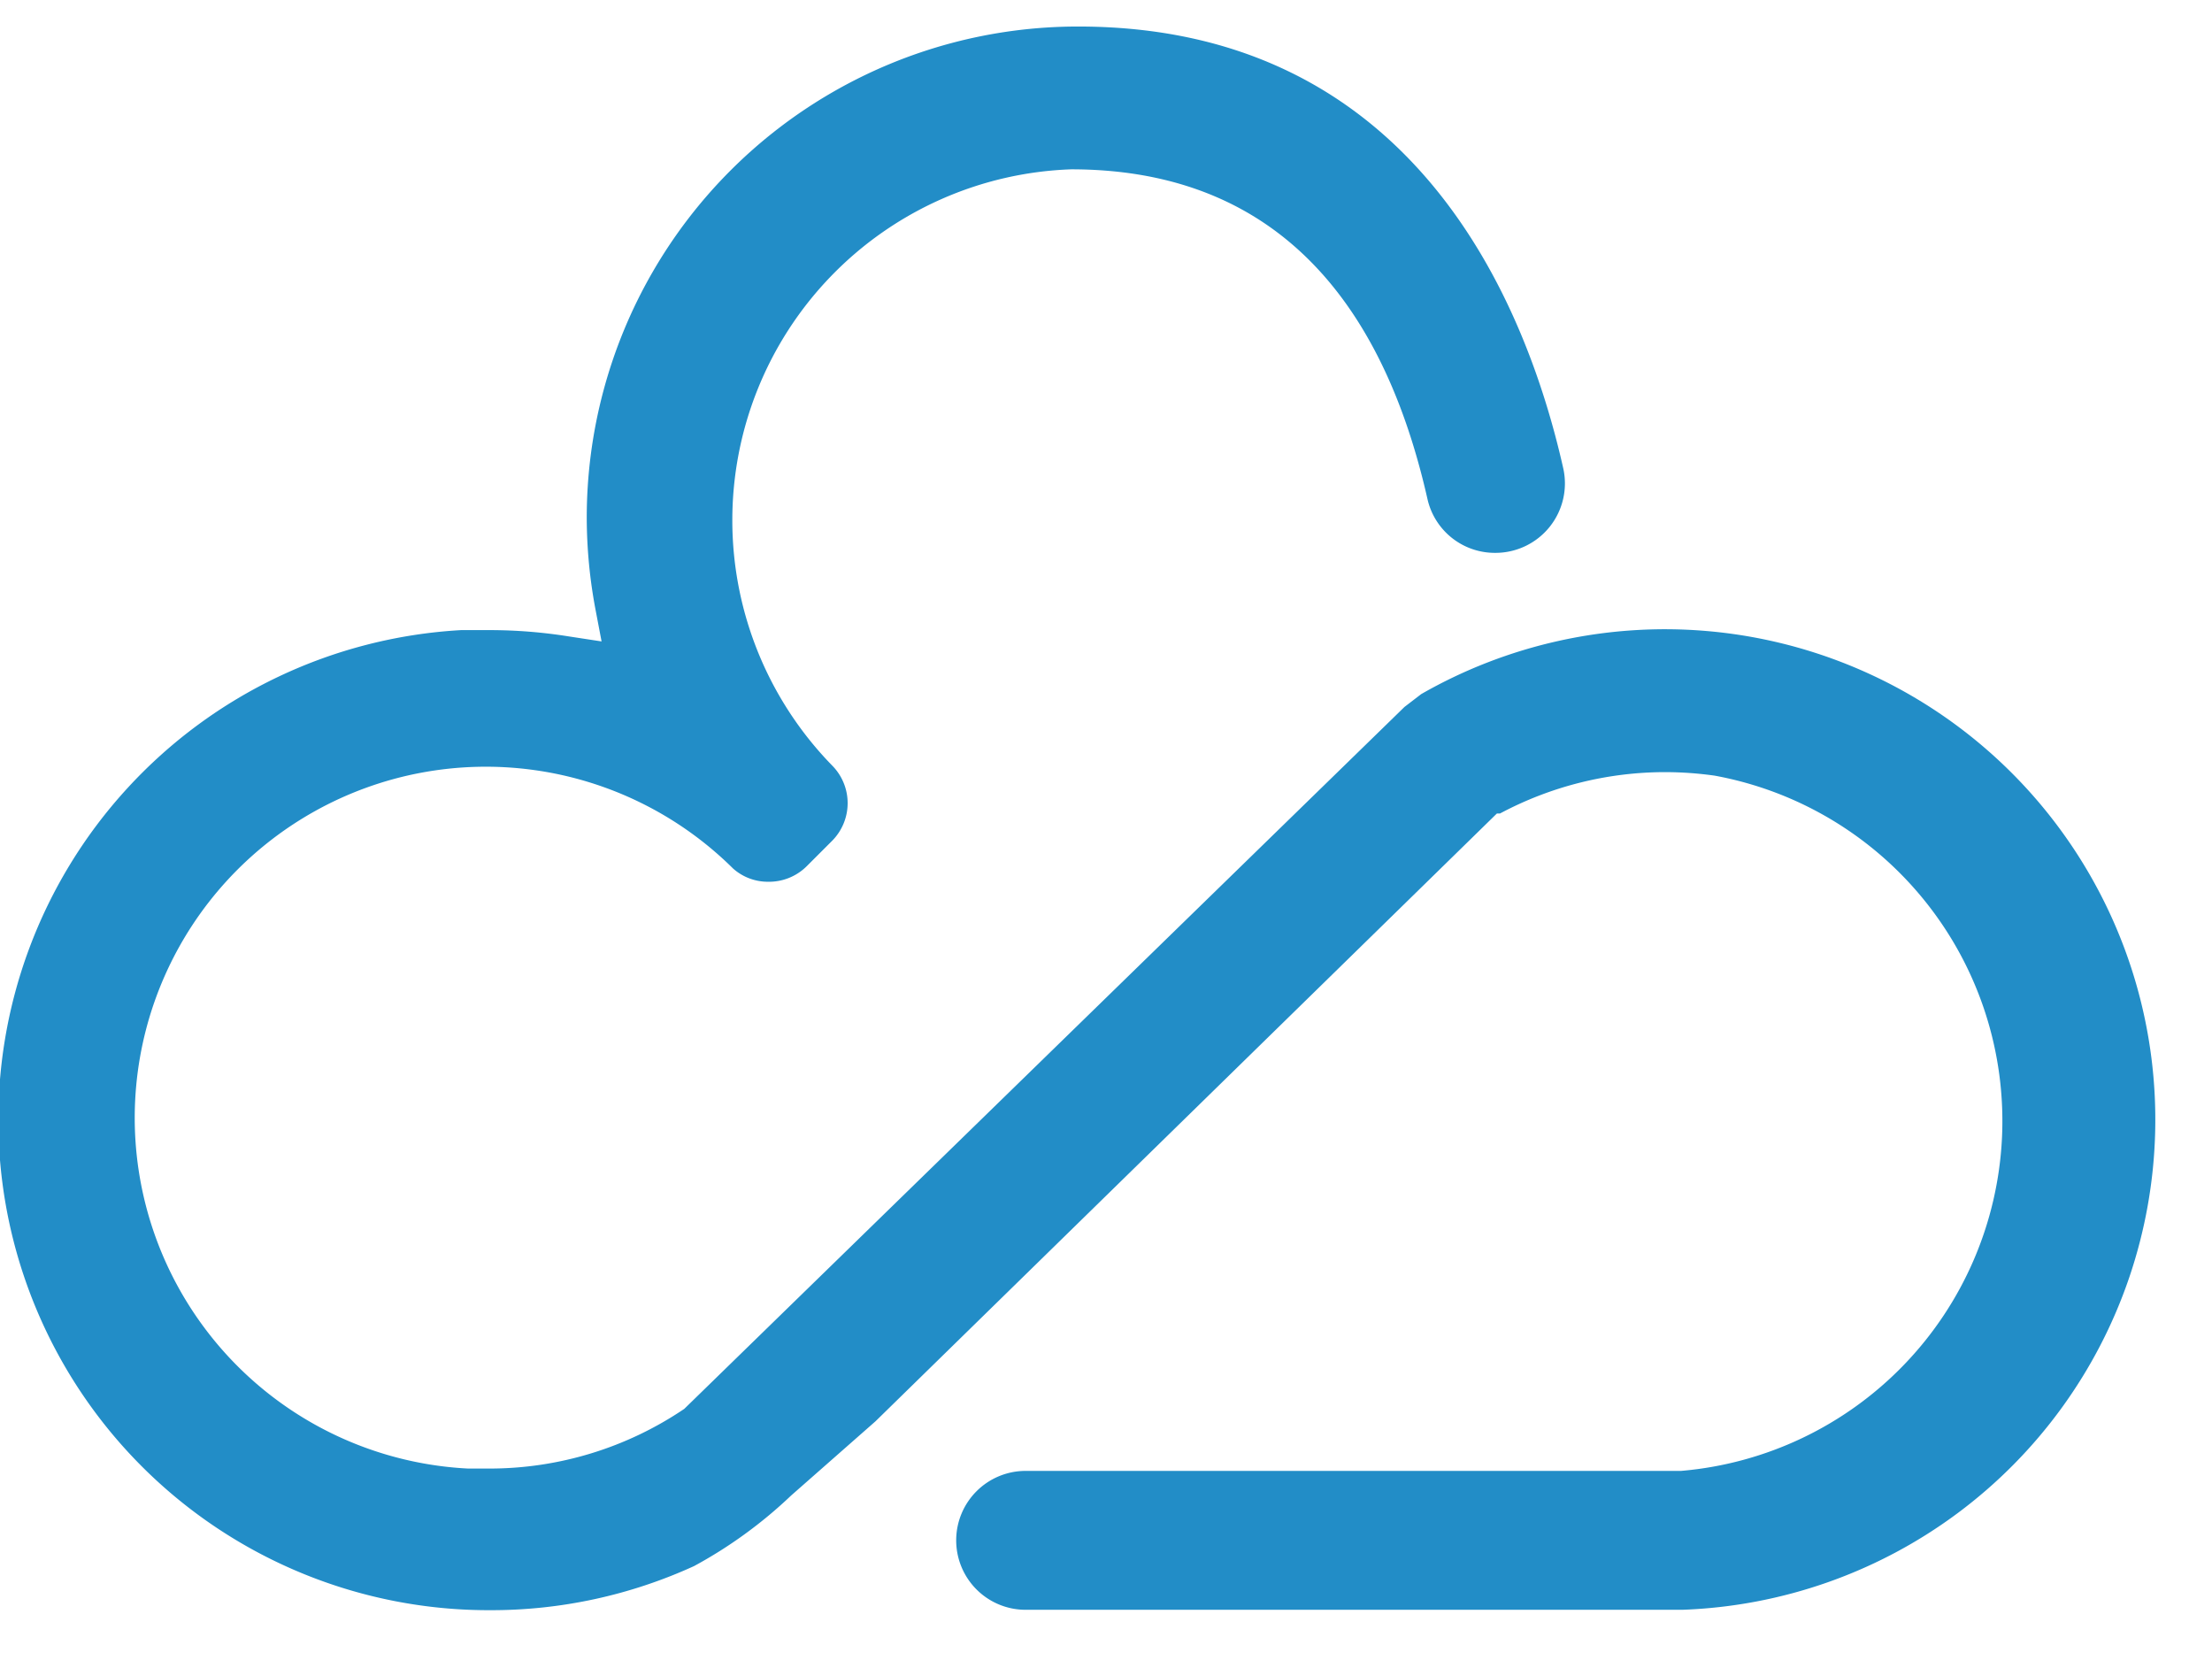 <svg xmlns="http://www.w3.org/2000/svg" viewBox="0 0 56.7 42.75"><title>Cloud MD Icon</title><g id="Layer_25" data-name="Layer 25"><path id="_Path_" data-name="&lt;Path&gt;" d="M12.57,41.27a12.57,12.57,0,0,1-.75-25.12l.75,0a12.89,12.89,0,0,1,2,.16l.85.13-.16-.84a12.81,12.81,0,0,1-.22-2.33A12.59,12.59,0,0,1,27.64.68C36.23.68,39.11,7.74,40.07,12a1.78,1.78,0,0,1-1.74,2.17h0a1.77,1.77,0,0,1-1.74-1.38c-1.27-5.61-4.34-8.45-9.13-8.45a9,9,0,0,0-6.13,15.28,1.37,1.37,0,0,1,0,1.93l-.64.64a1.37,1.37,0,0,1-1,.41,1.34,1.34,0,0,1-.9-.34A9,9,0,1,0,12,37.64l.54,0a8.91,8.91,0,0,0,5-1.53l0,0L36,18.12l.43-.33a12.57,12.57,0,1,1,6.69,23.47H26.29a1.78,1.78,0,0,1-1.78-1.78v0a1.78,1.78,0,0,1,1.78-1.78h16.8a9,9,0,0,0,.86-17.82,9.16,9.16,0,0,0-1.28-.09,9,9,0,0,0-4.22,1.06l-.08,0L22.44,36.43l-2.16,1.9a11.66,11.66,0,0,1-2.49,1.81A12.5,12.5,0,0,1,12.57,41.27Z" style="fill:#228dc7"/></g></svg>